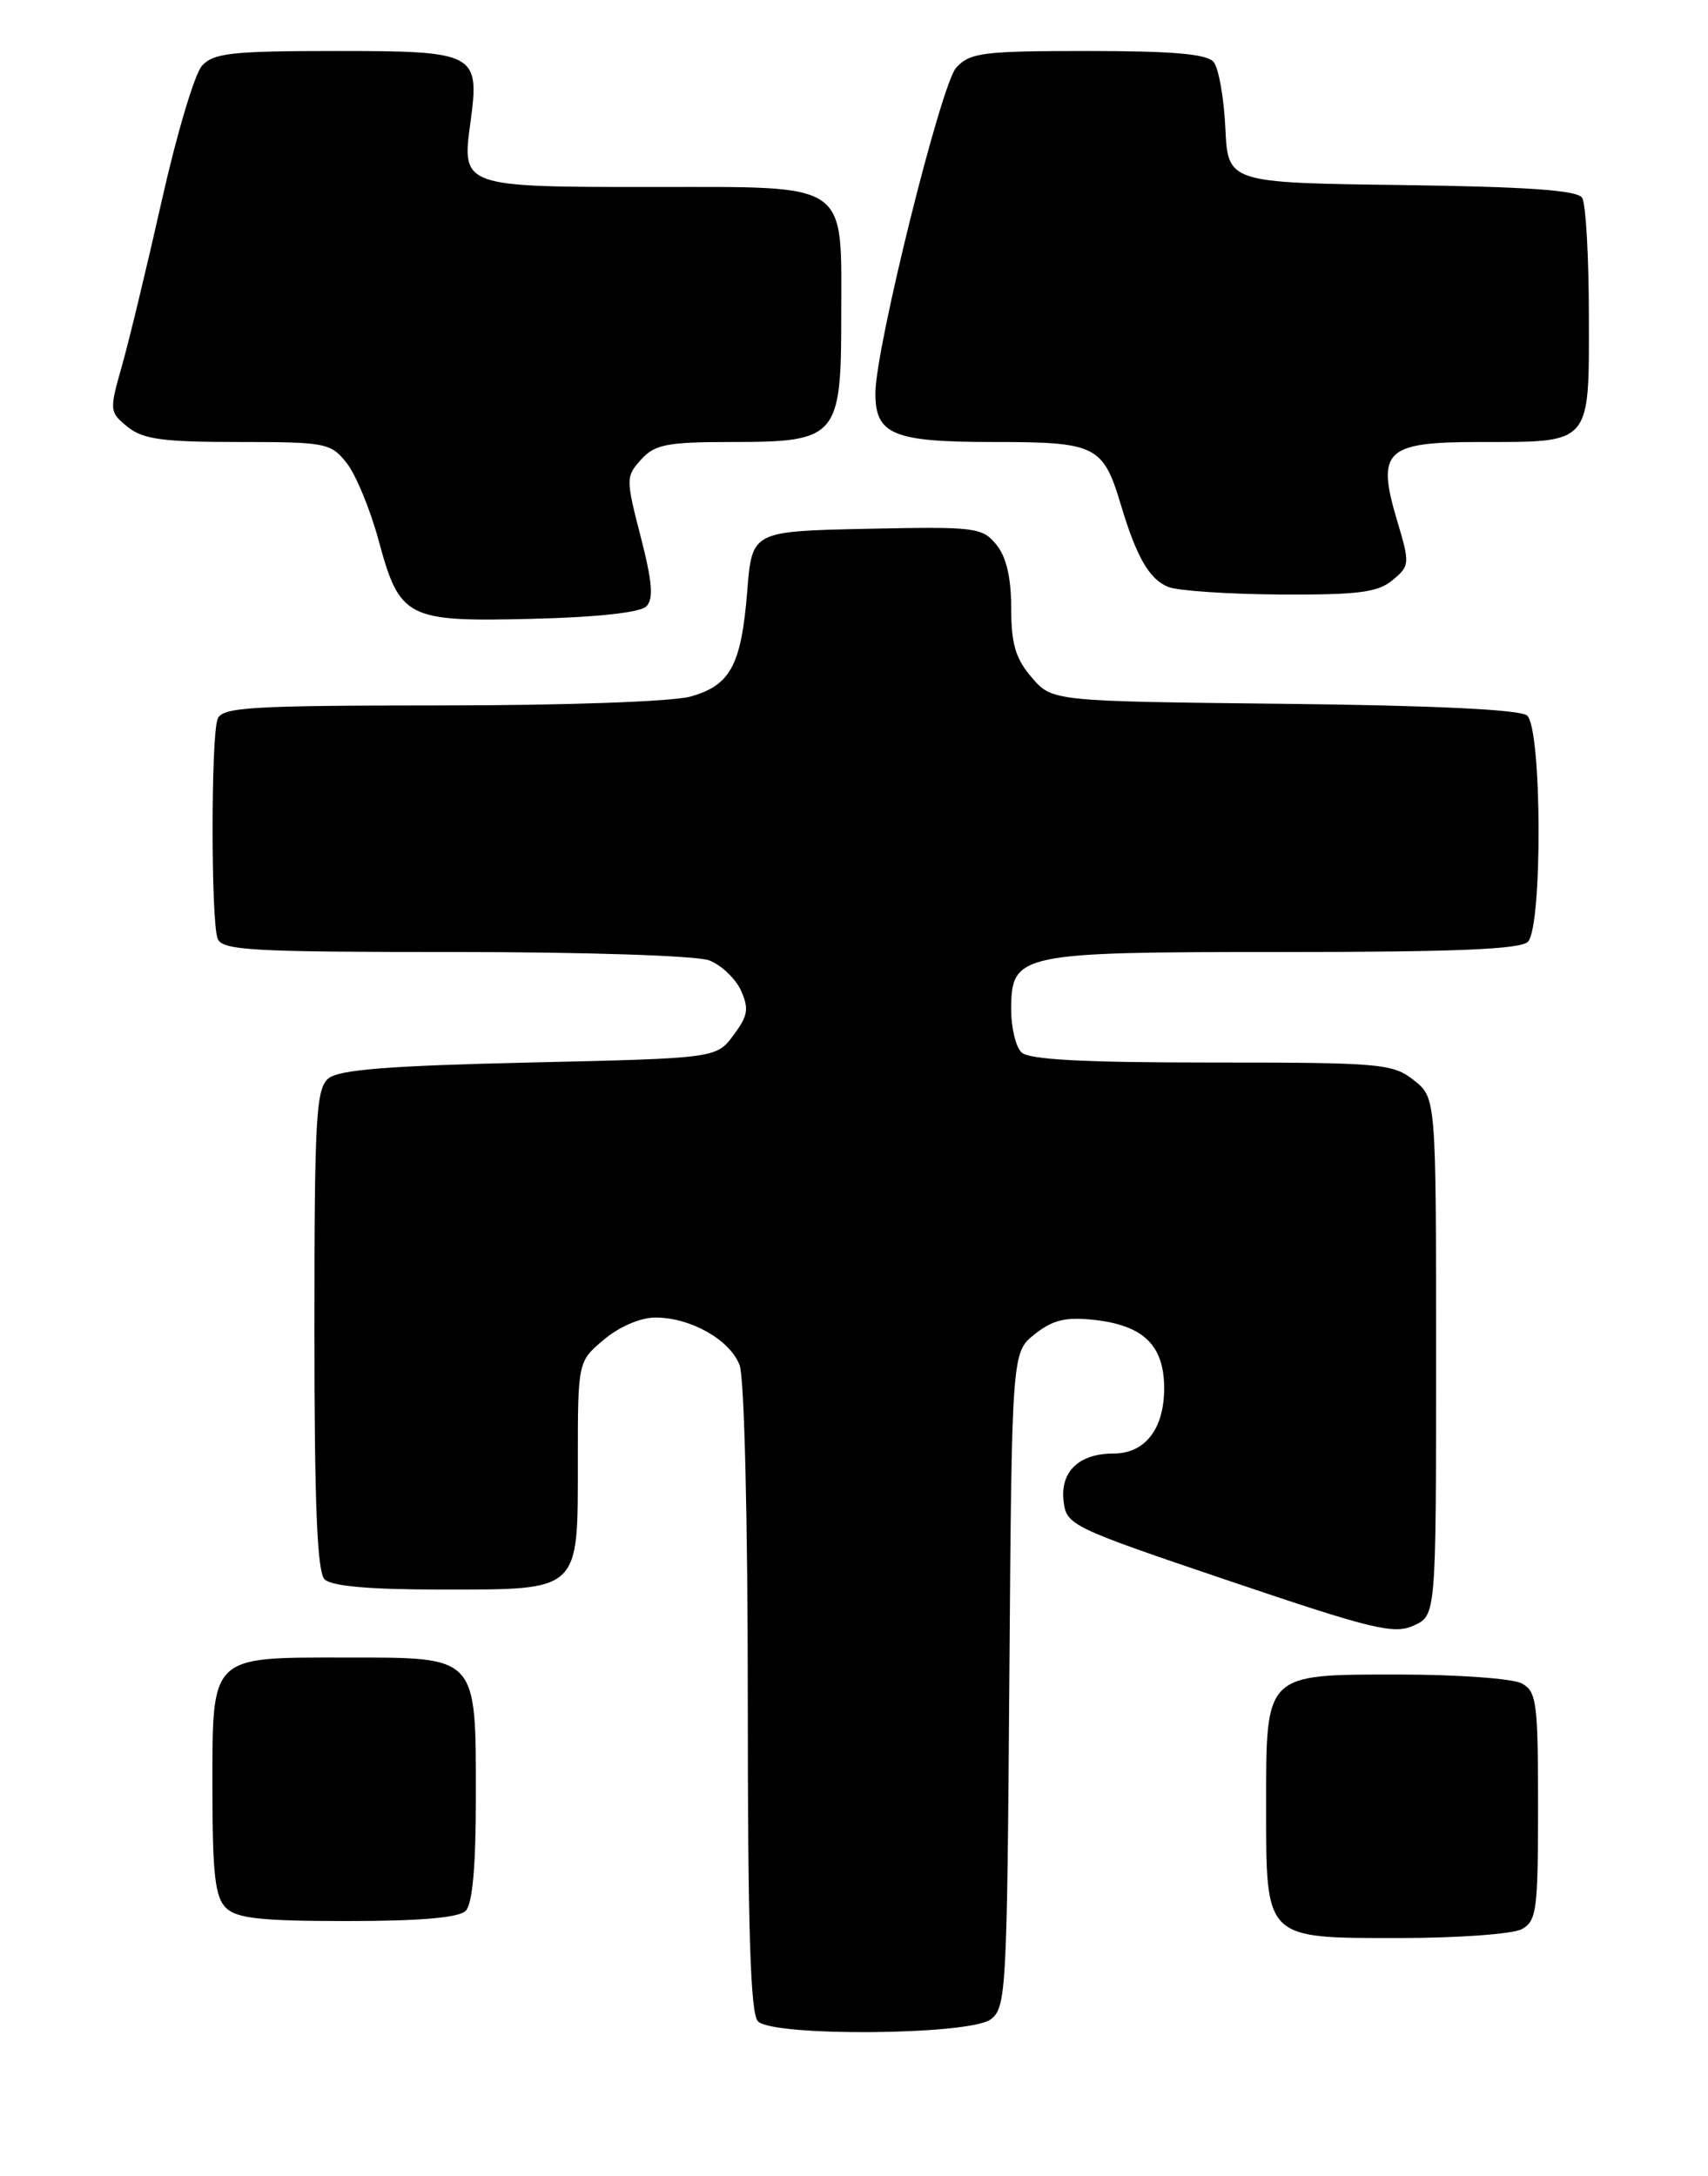 <?xml version="1.0" encoding="UTF-8" standalone="no"?>
<!DOCTYPE svg PUBLIC "-//W3C//DTD SVG 1.1//EN" "http://www.w3.org/Graphics/SVG/1.1/DTD/svg11.dtd" >
<svg xmlns="http://www.w3.org/2000/svg" xmlns:xlink="http://www.w3.org/1999/xlink" version="1.1" viewBox="0 0 201 256">
 <g >
 <path fill="currentColor"
d=" M 116.56 237.58 C 118.41 236.23 118.51 234.44 118.78 197.63 C 119.07 159.09 119.07 159.09 121.78 156.95 C 123.91 155.27 125.43 154.91 128.79 155.28 C 134.60 155.93 137.00 158.29 137.00 163.33 C 137.00 168.11 134.75 171.00 131.04 171.00 C 127.00 171.00 124.77 173.11 125.16 176.55 C 125.49 179.44 125.91 179.64 144.62 185.97 C 161.49 191.68 164.05 192.30 166.37 191.24 C 169.00 190.04 169.00 190.04 169.00 159.59 C 169.00 129.15 169.00 129.15 166.37 127.07 C 163.89 125.12 162.46 125.00 142.57 125.00 C 127.44 125.00 121.06 124.66 120.20 123.80 C 119.54 123.14 119.00 120.92 119.00 118.86 C 119.00 112.14 119.67 112.00 151.02 112.00 C 171.14 112.00 178.92 111.68 179.80 110.80 C 181.54 109.06 181.46 85.62 179.70 84.17 C 178.87 83.48 168.69 82.99 151.12 82.80 C 123.82 82.50 123.82 82.50 121.41 79.69 C 119.51 77.49 119.00 75.75 119.00 71.56 C 119.00 67.96 118.43 65.52 117.25 64.07 C 115.59 62.04 114.78 61.94 102.00 62.21 C 88.50 62.50 88.50 62.50 87.94 69.50 C 87.24 78.27 85.96 80.64 81.24 81.95 C 79.10 82.54 66.49 82.99 51.86 82.99 C 29.40 83.00 26.14 83.20 25.61 84.58 C 24.82 86.64 24.82 108.36 25.61 110.42 C 26.14 111.81 29.54 112.00 53.54 112.00 C 68.97 112.00 81.99 112.43 83.45 112.98 C 84.86 113.52 86.55 115.11 87.19 116.51 C 88.16 118.66 88.03 119.49 86.32 121.78 C 84.29 124.50 84.29 124.50 62.29 125.00 C 45.71 125.38 39.90 125.84 38.65 126.87 C 37.19 128.09 37.00 131.45 37.00 156.42 C 37.00 177.00 37.32 184.92 38.20 185.80 C 39.01 186.61 43.50 187.00 51.87 187.00 C 68.40 187.00 68.00 187.38 68.00 171.93 C 68.00 160.18 68.00 160.18 71.08 157.59 C 72.88 156.07 75.39 155.00 77.13 155.00 C 81.27 155.00 85.91 157.62 87.04 160.61 C 87.59 162.05 88.00 178.89 88.00 199.87 C 88.00 227.10 88.31 236.91 89.20 237.80 C 91.02 239.62 114.02 239.43 116.56 237.58 Z  M 179.07 226.96 C 180.83 226.02 181.00 224.75 181.00 212.50 C 181.00 200.25 180.83 198.98 179.07 198.04 C 178.00 197.47 171.50 197.00 164.62 197.00 C 148.77 197.00 149.00 196.77 149.00 212.50 C 149.00 228.23 148.77 228.00 164.62 228.00 C 171.50 228.00 178.00 227.53 179.07 226.96 Z  M 54.80 224.80 C 55.60 224.00 56.00 219.58 56.00 211.52 C 56.00 194.68 56.29 195.00 40.77 195.00 C 24.58 195.00 25.00 194.59 25.00 210.58 C 25.00 220.41 25.31 223.17 26.57 224.43 C 27.84 225.69 30.63 226.00 40.87 226.00 C 49.44 226.00 53.99 225.61 54.80 224.80 Z  M 76.06 71.34 C 76.93 70.47 76.77 68.47 75.40 63.15 C 73.64 56.32 73.64 56.06 75.45 54.06 C 77.06 52.28 78.50 52.00 86.15 52.00 C 98.52 52.00 99.00 51.44 99.00 37.22 C 99.00 21.17 100.23 22.00 76.57 22.00 C 54.40 22.00 54.32 21.97 55.36 14.41 C 56.48 6.24 56.03 6.00 39.62 6.00 C 27.25 6.00 25.10 6.24 23.76 7.75 C 22.90 8.71 20.79 15.80 19.06 23.50 C 17.33 31.20 15.22 39.96 14.37 42.97 C 12.85 48.31 12.87 48.47 15.02 50.22 C 16.83 51.68 19.15 52.00 28.04 52.00 C 38.37 52.00 38.94 52.11 40.81 54.49 C 41.89 55.86 43.57 59.94 44.55 63.55 C 47.05 72.78 47.83 73.17 62.70 72.80 C 70.21 72.62 75.35 72.06 76.06 71.34 Z  M 163.88 68.25 C 165.91 66.56 165.93 66.33 164.43 61.30 C 161.95 53.00 162.99 52.00 174.10 52.00 C 187.36 52.00 187.00 52.41 186.98 37.21 C 186.98 30.22 186.62 23.95 186.19 23.27 C 185.62 22.38 179.79 21.97 164.95 21.77 C 144.50 21.50 144.50 21.50 144.20 15.04 C 144.03 11.48 143.41 8.00 142.82 7.29 C 142.05 6.35 138.01 6.00 128.03 6.00 C 115.64 6.00 114.14 6.19 112.52 7.97 C 110.74 9.94 103.07 40.78 103.02 46.18 C 102.98 51.13 105.05 52.00 116.92 52.00 C 129.04 52.00 129.82 52.39 131.94 59.50 C 133.76 65.56 135.26 68.15 137.48 69.05 C 138.59 69.50 144.51 69.90 150.64 69.94 C 159.84 69.99 162.14 69.70 163.88 68.25 Z "/>
</g>
</svg>